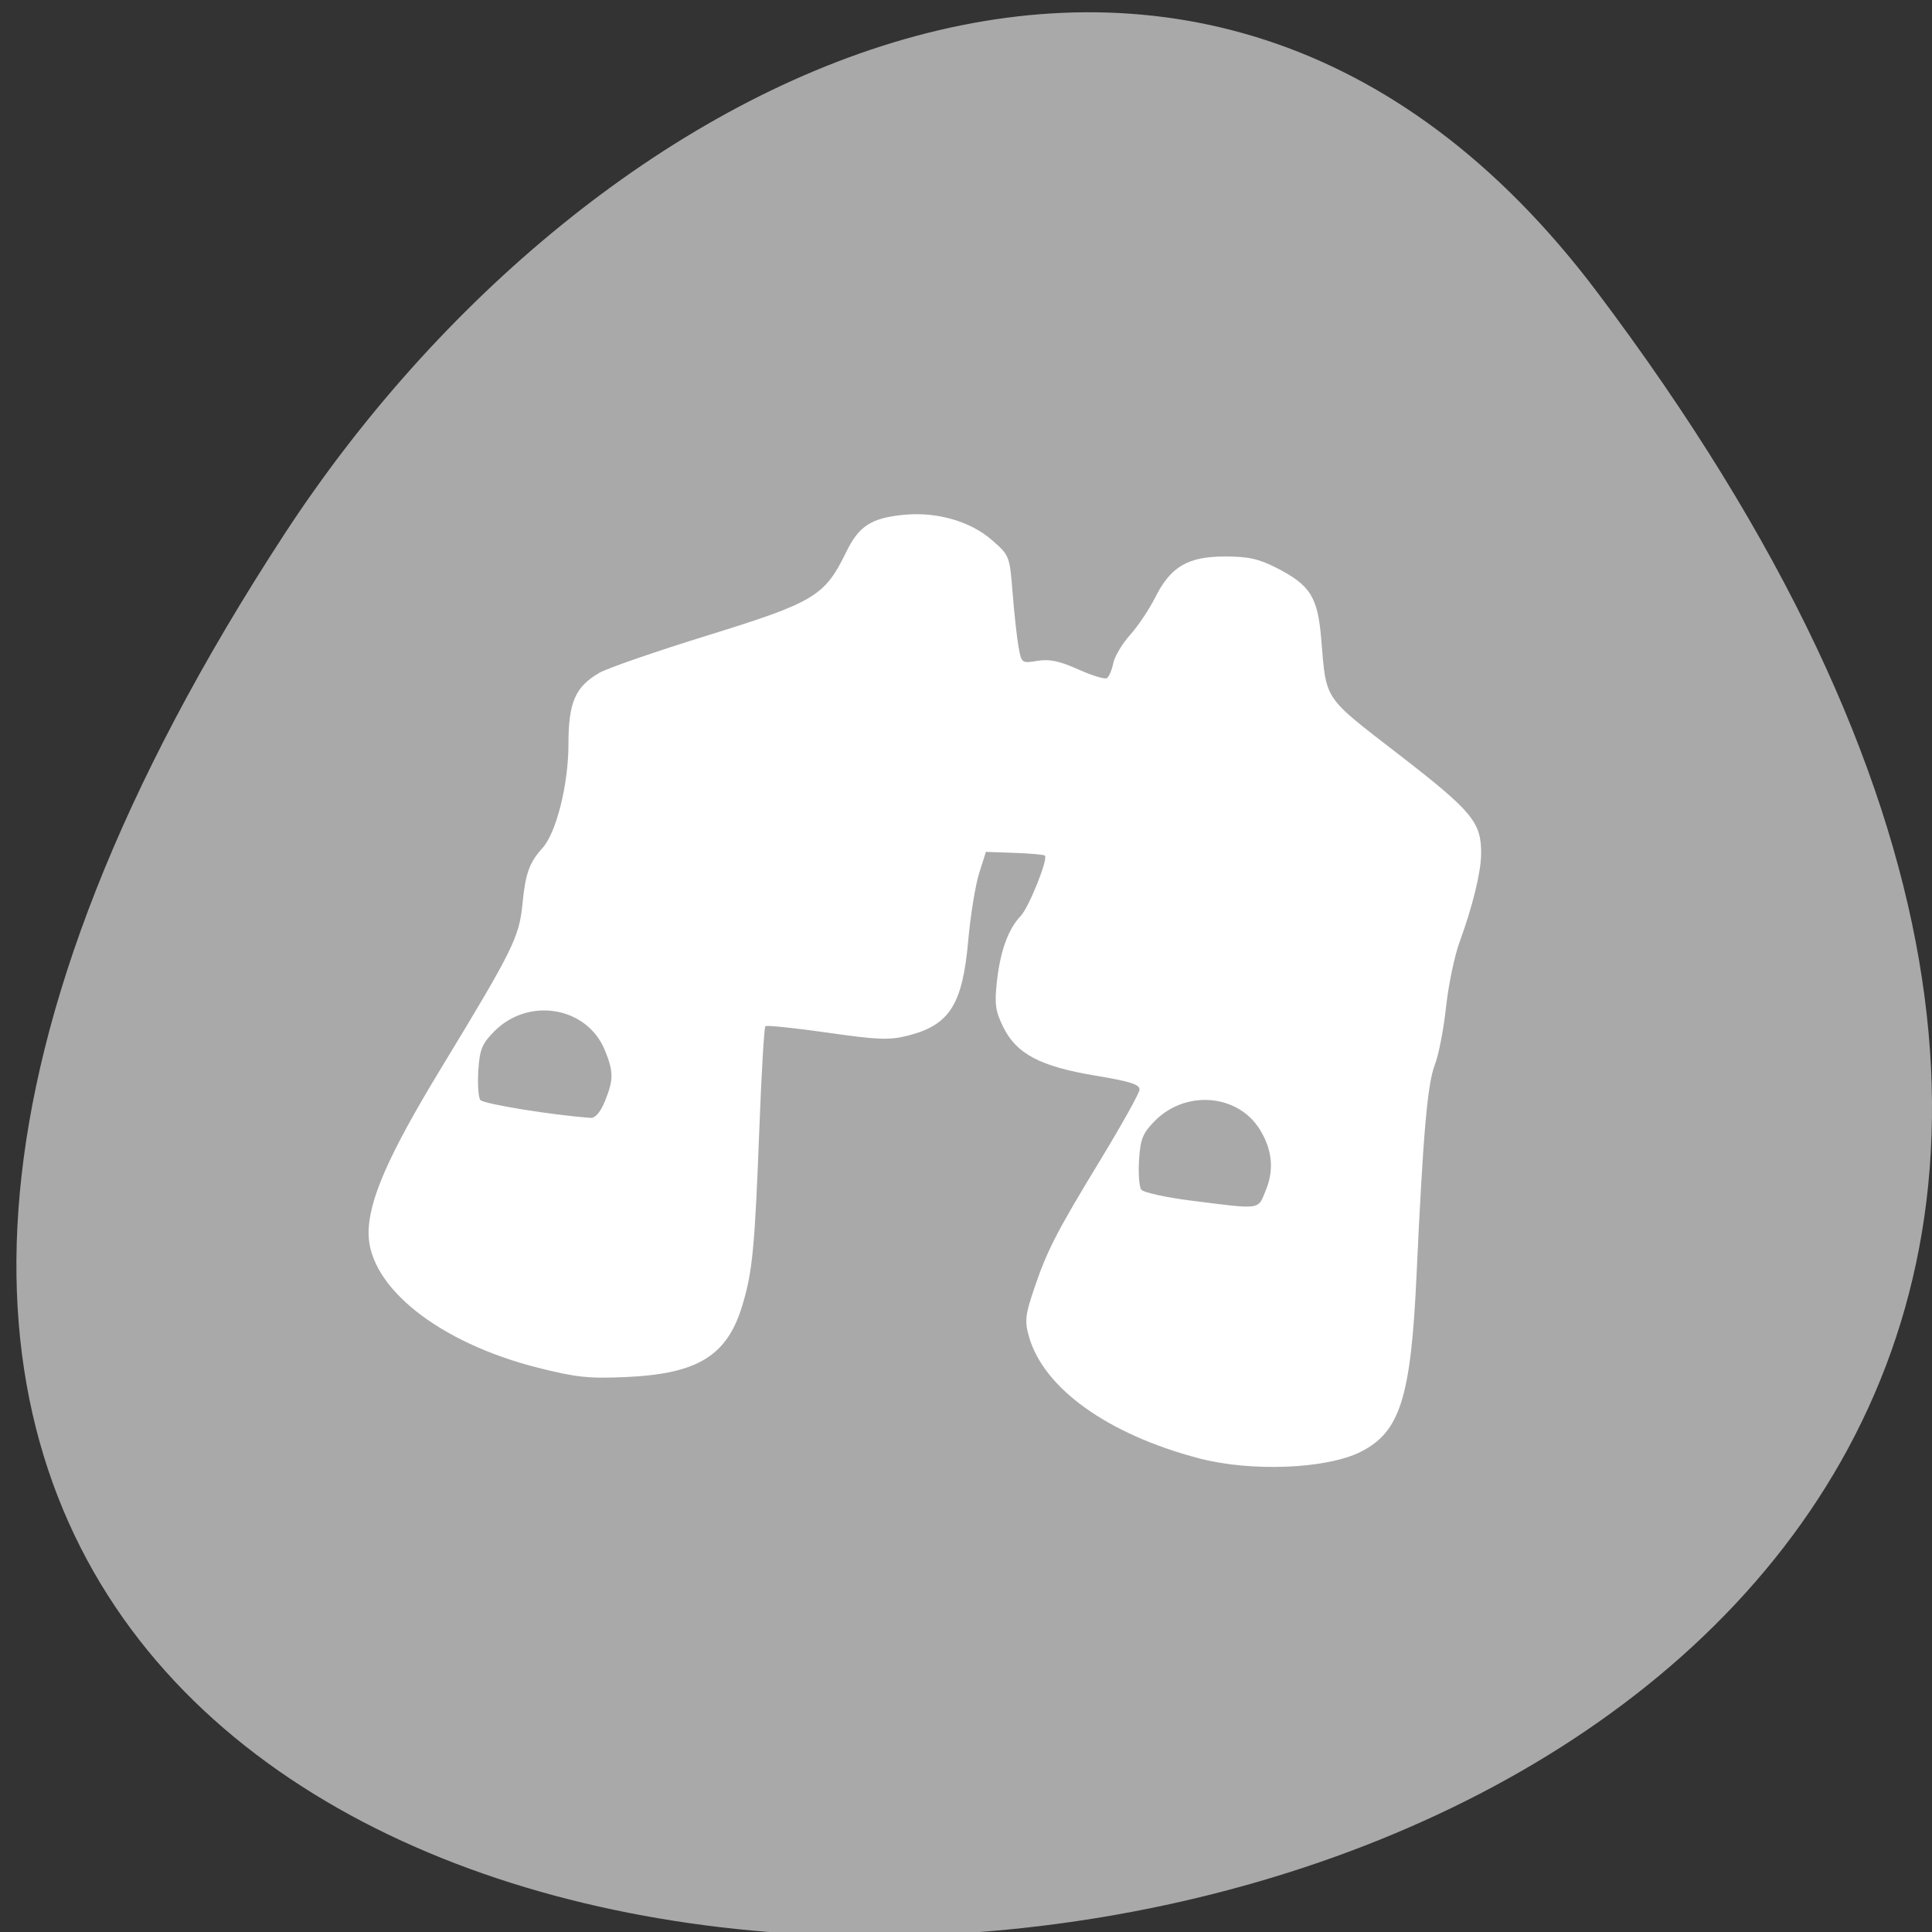 <svg xmlns="http://www.w3.org/2000/svg" viewBox="0 0 256 256"><rect x="0" y="0" width="256" height="256" fill="#333333" stroke="none"/><defs><clipPath><path transform="matrix(15.333 0 0 11.5 415 -125.5)" d="m -24 13 c 0 1.105 -0.672 2 -1.5 2 -0.828 0 -1.5 -0.895 -1.5 -2 0 -1.105 0.672 -2 1.5 -2 0.828 0 1.5 0.895 1.5 2 z"/></clipPath></defs><g style="fill:#fff"><path d="m 291.82 921.19 c 200.11 265.25 -350.59 302.94 -173.86 32.17 40.29 -61.728 120.86 -102.43 173.86 -32.17 z" transform="translate(-80.27 -882.59)" style="fill:#a9a9a9;color:#000"/><path d="m 184.304,230.671 c -20.911,-5.613 -35.679,-16.4 -39.083,-28.546 -1.016,-3.627 -0.875,-5.061 1.082,-11 3.055,-9.27 5.13,-13.401 15.393,-30.65 4.85,-8.151 8.876,-15.528 8.945,-16.393 0.1,-1.234 -2.068,-1.946 -10.076,-3.307 -12.752,-2.168 -18.204,-5.091 -21.258,-11.398 -1.816,-3.751 -2.046,-5.438 -1.469,-10.764 0.773,-7.138 2.618,-12.322 5.462,-15.35 1.894,-2.016 6.365,-13.403 5.573,-14.194 -0.22,-0.22 -3.364,-0.507 -6.985,-0.638 l -6.585,-0.238 -1.563,5.052 c -0.86,2.779 -1.987,9.901 -2.505,15.827 -1.313,15.017 -4.288,19.804 -13.853,22.285 -4.296,1.114 -6.815,1.019 -18.637,-0.707 -7.518,-1.097 -13.896,-1.768 -14.174,-1.491 -0.278,0.278 -0.888,10.772 -1.356,23.321 -1.077,28.88 -1.585,34.3 -3.968,42.348 -3.472,11.726 -10.212,15.971 -26.582,16.741 -8.673,0.408 -11.559,0.1 -20.403,-2.178 -22.746,-5.86 -38.892,-18.92 -38.972,-31.524 -0.049,-7.703 4.578,-18.491 16.603,-38.711 16.628,-27.958 18.059,-30.908 18.805,-38.756 0.679,-7.149 1.577,-9.707 4.598,-13.104 3.181,-3.577 5.971,-14.95 5.975,-24.355 0.004,-9.888 1.554,-13.538 7.143,-16.828 1.844,-1.085 13.101,-5.056 25.016,-8.823 24.392,-7.712 26.823,-9.206 31.719,-19.494 2.957,-6.214 5.794,-8.07 13.455,-8.806 7.425,-0.713 15.106,1.542 19.983,5.867 4.164,3.693 4.182,3.739 4.868,12.573 0.379,4.877 0.994,10.585 1.367,12.685 0.668,3.756 0.738,3.808 4.333,3.201 2.756,-0.466 5.058,0.025 9.369,1.999 3.143,1.439 6.113,2.371 6.599,2.07 0.486,-0.301 1.149,-1.869 1.472,-3.485 0.323,-1.616 2.069,-4.621 3.879,-6.676 1.81,-2.056 4.416,-6.03 5.791,-8.832 3.541,-7.215 7.517,-9.595 16.034,-9.595 5.409,0 7.775,0.542 11.996,2.75 7.63,3.99 9.338,6.78 10.144,16.57 1.214,14.733 0.292,13.334 17.965,27.291 16.819,13.283 18.898,15.851 18.825,23.262 -0.042,4.318 -1.967,12.362 -4.935,20.628 -1.185,3.3 -2.598,10.22 -3.141,15.379 -0.543,5.158 -1.697,11.233 -2.565,13.5 -1.714,4.476 -2.725,16.343 -4.226,49.621 -1.293,28.672 -3.804,36.737 -12.879,41.369 -7.886,4.026 -25.184,4.726 -37.181,1.506 z m 15.428,-63.079 c 1.92,-4.799 1.419,-9.6 -1.492,-14.297 -5.104,-8.236 -17.01,-9.184 -24.054,-1.916 -2.803,2.891 -3.342,4.246 -3.648,9.155 -0.197,3.169 0.021,6.317 0.486,6.997 0.468,0.685 5.726,1.861 11.794,2.638 16.069,2.058 14.994,2.222 16.914,-2.577 z M 47.659,146.776 c 2.016,-5.037 2.015,-6.924 -0.005,-11.972 -4.105,-10.26 -17.546,-12.596 -25.464,-4.427 -2.806,2.895 -3.346,4.248 -3.651,9.158 -0.197,3.169 0.006,6.292 0.451,6.941 0.641,0.934 16.802,3.608 25.419,4.206 1.034,0.072 2.237,-1.374 3.25,-3.906 z" transform="matrix(0.576 0 0 0.564 52.702 63.136)" style="fill:#fff"/></g></svg>